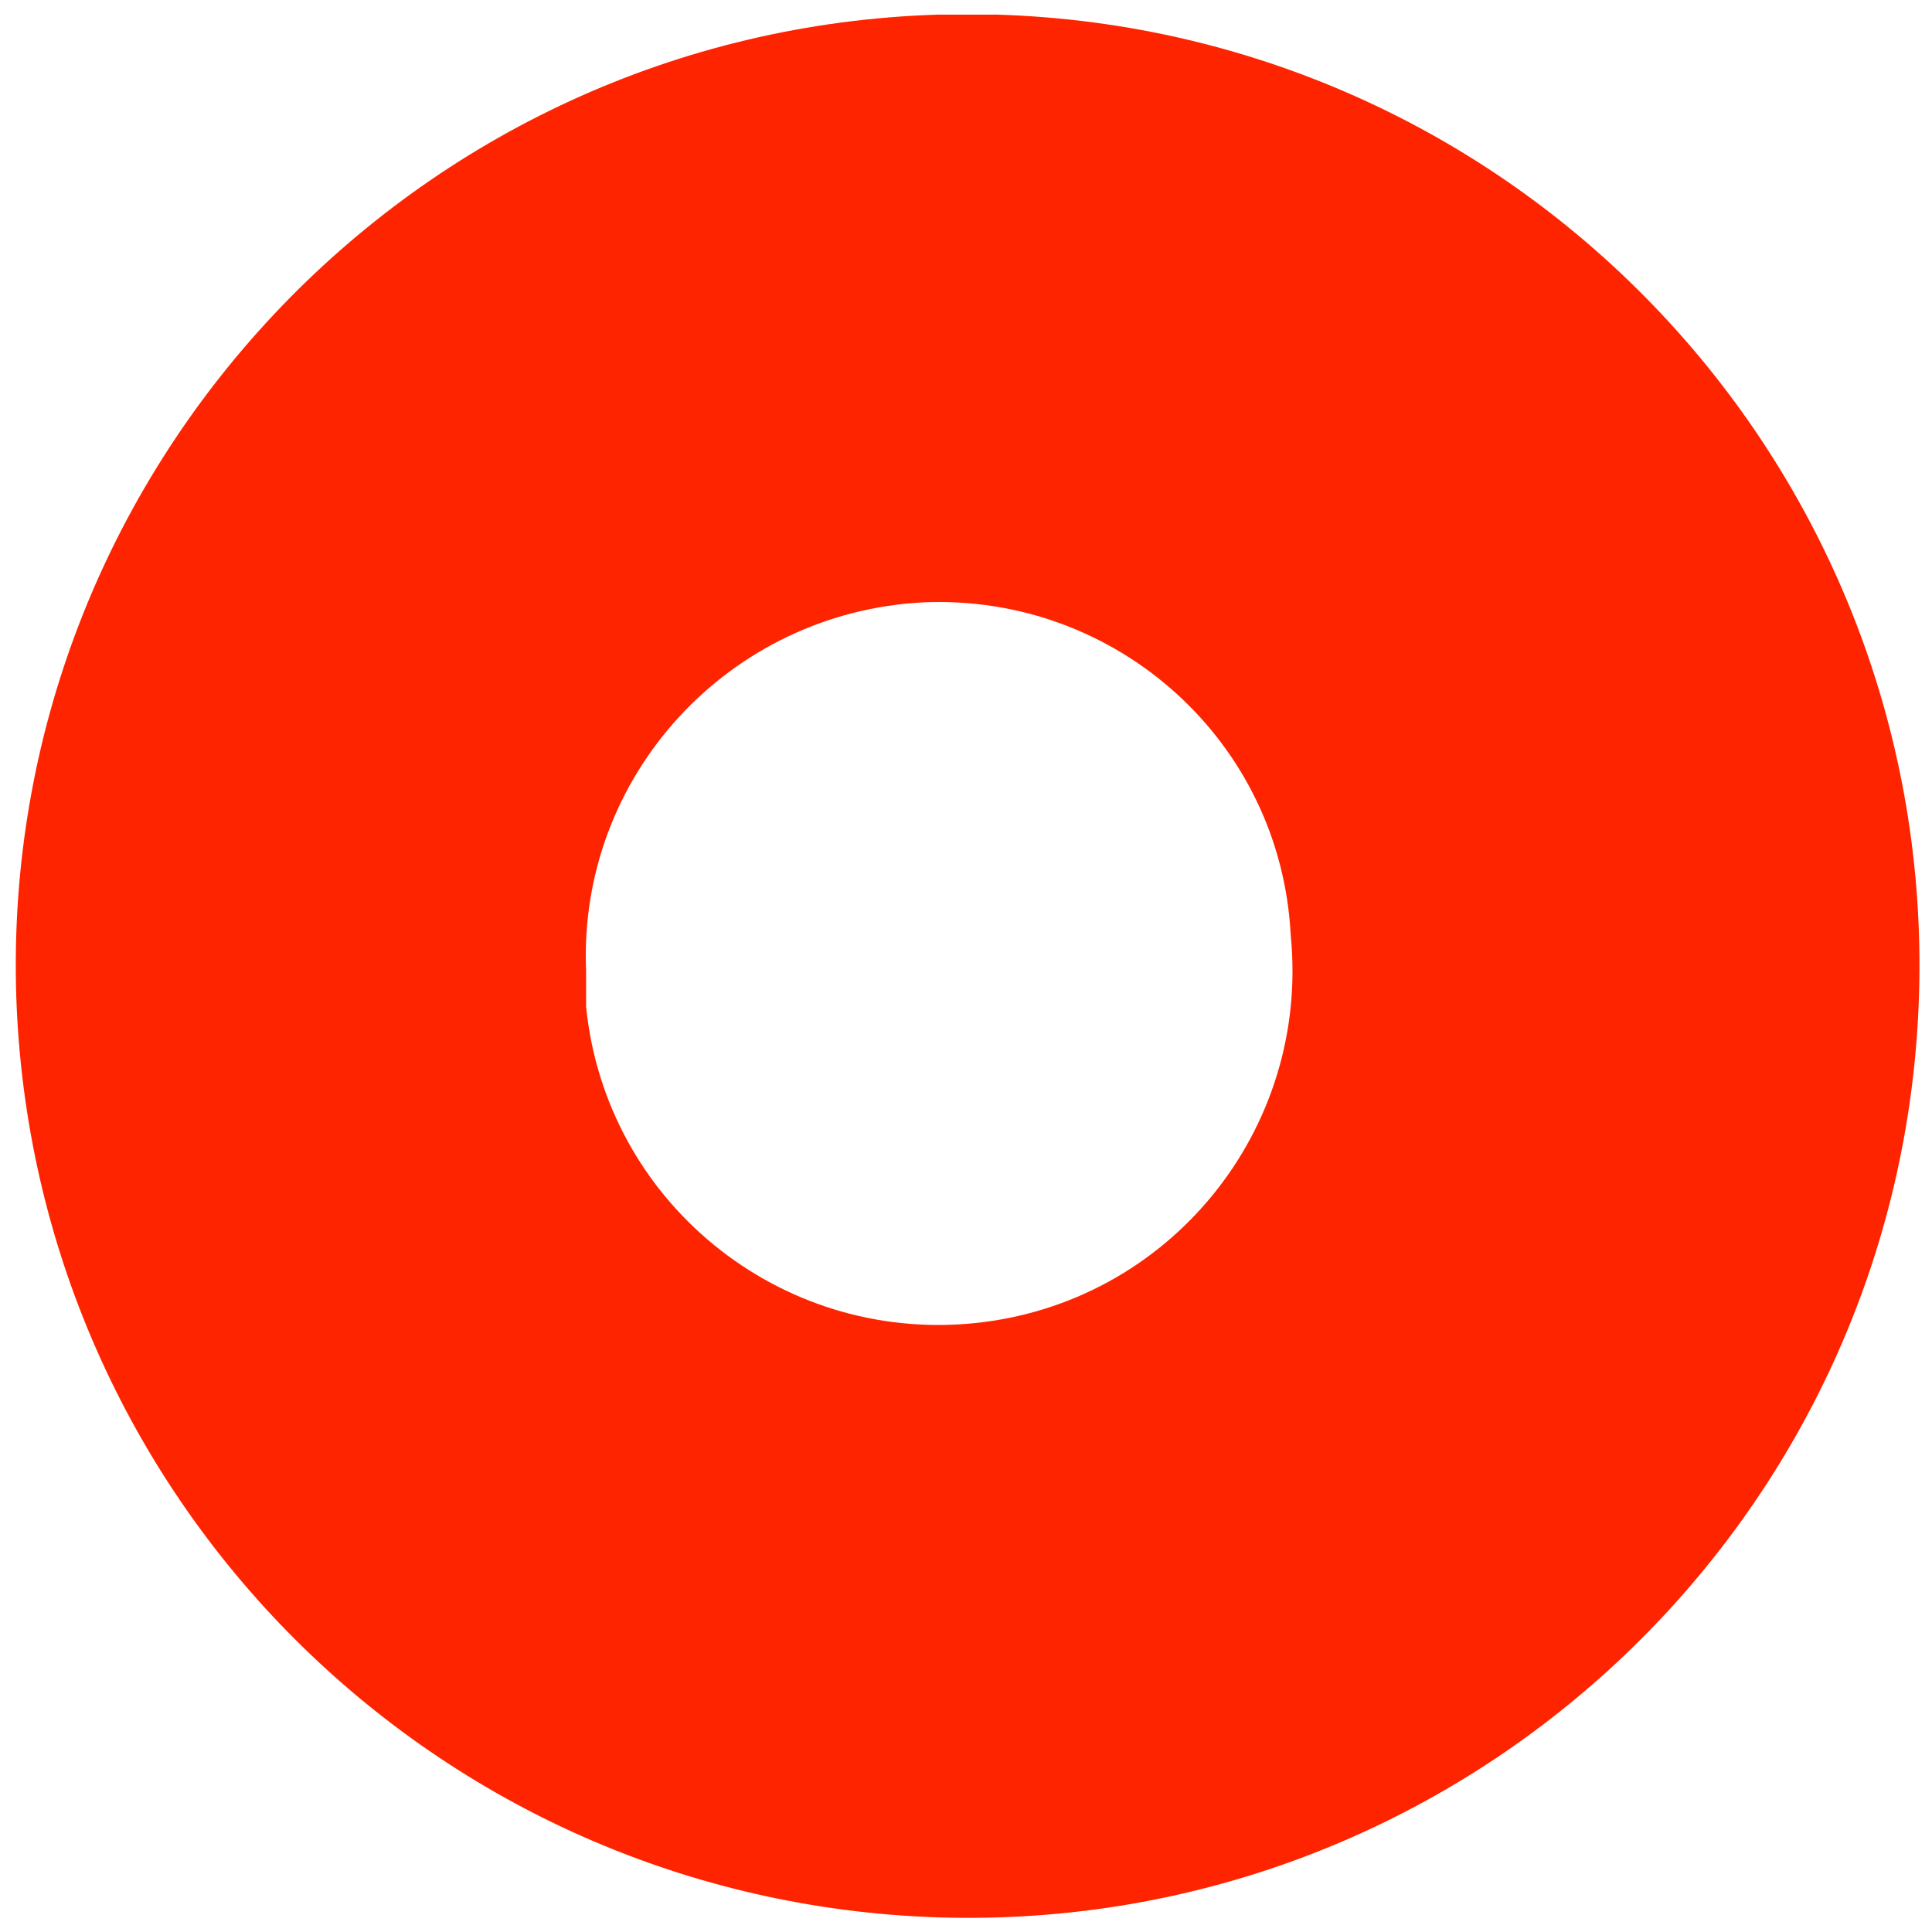 <svg width="119" height="119" viewBox="0 0 119 119" fill="none" xmlns="http://www.w3.org/2000/svg">
<path d="M36.1 59.8C35.6 47.8 44.9 37.7 56.9 37.1C68.8 36.6 78.9 45.7 79.5 57.6C80.7 69.6 72 80.3 60 81.5C48 82.7 37.3 74 36.1 62V59.8ZM57.8 118.1C90.2 119.1 117.2 93.7 118.2 61.3C119.2 28.9 93.8 1.9 61.4 0.9C60.2 0.9 59 0.9 57.8 0.9C25.4 1.9 -2.21729e-05 29 1 61.3C2 92.3 26.8 117.1 57.8 118.1Z" fill="#FF2400"/>
</svg>
